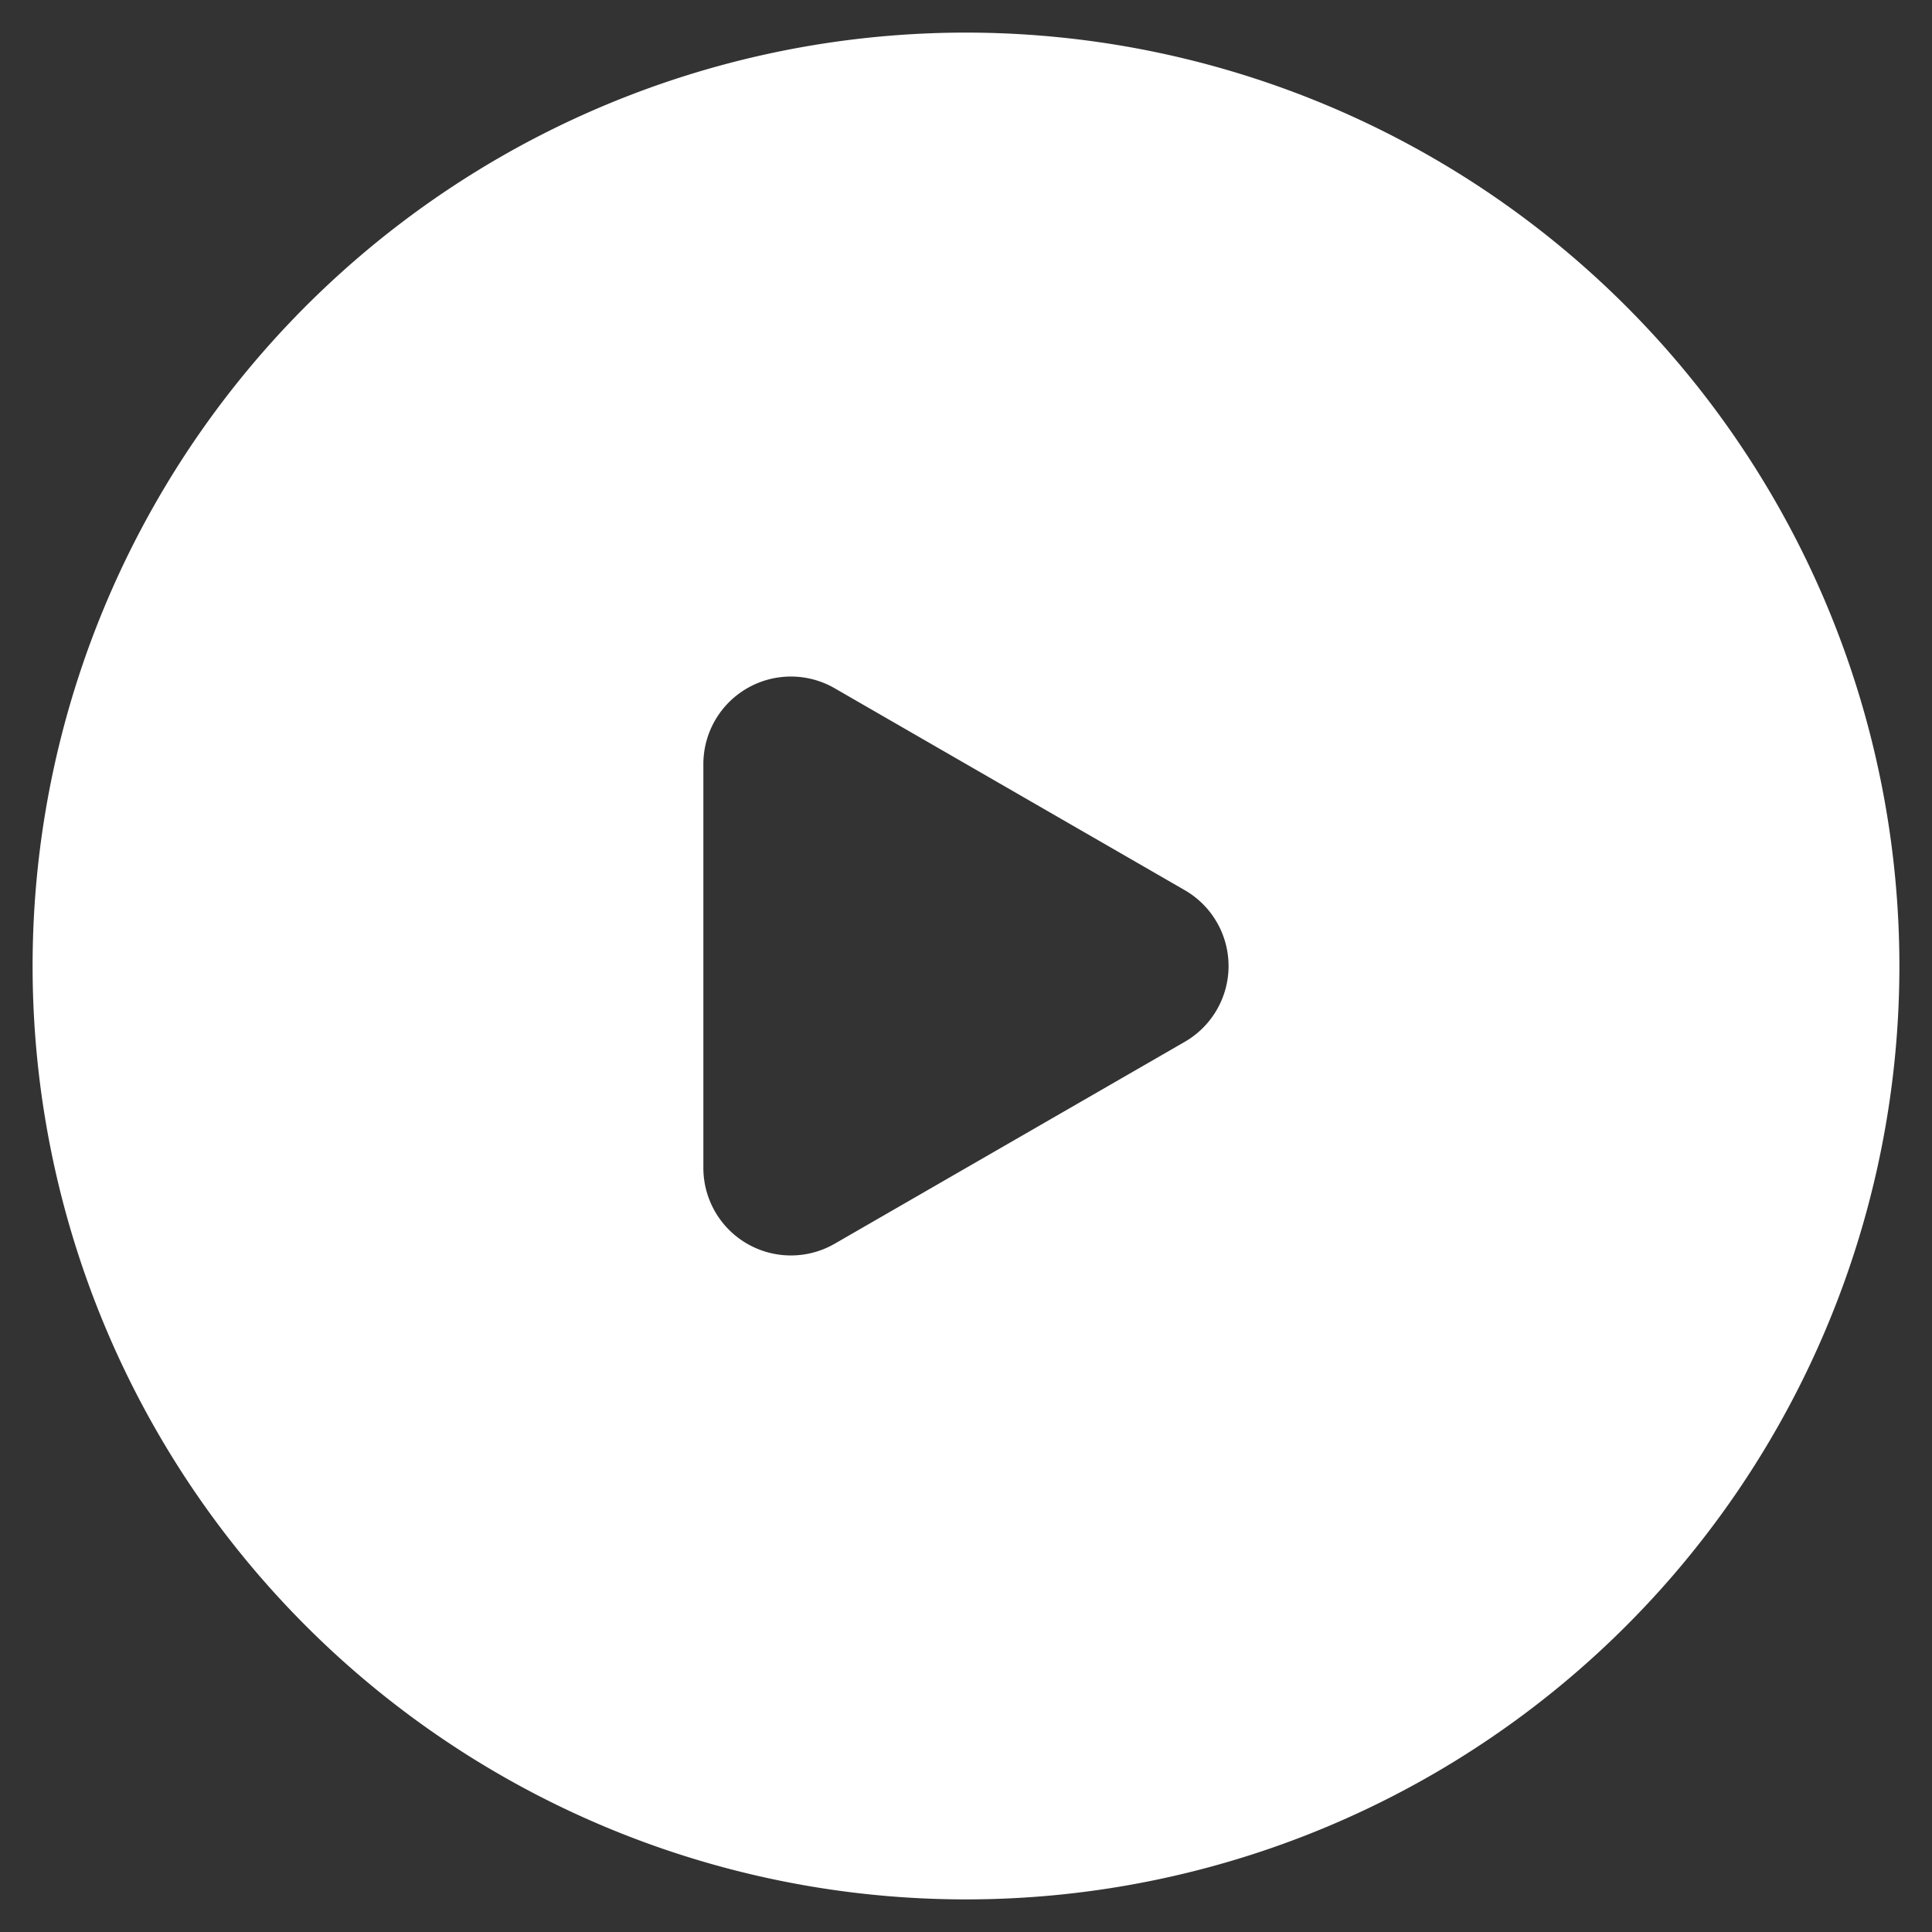 <svg id="Layer_1" data-name="Layer 1" xmlns="http://www.w3.org/2000/svg" viewBox="0 0 64 64"><rect x="0" y="0" width="64" height="64" fill="#333333" stroke="none"/><defs><style>.cls-1{fill:#fff;}</style></defs><path class="cls-1" d="M32,1.08A30.92,30.92,0,1,0,62.92,32,30.93,30.93,0,0,0,32,1.08Zm7.25,33.43L27.65,41.2a2.9,2.9,0,0,1-4.35-2.51V25.31a2.9,2.9,0,0,1,4.35-2.51l11.6,6.69A2.9,2.9,0,0,1,39.25,34.51Z"/></svg>